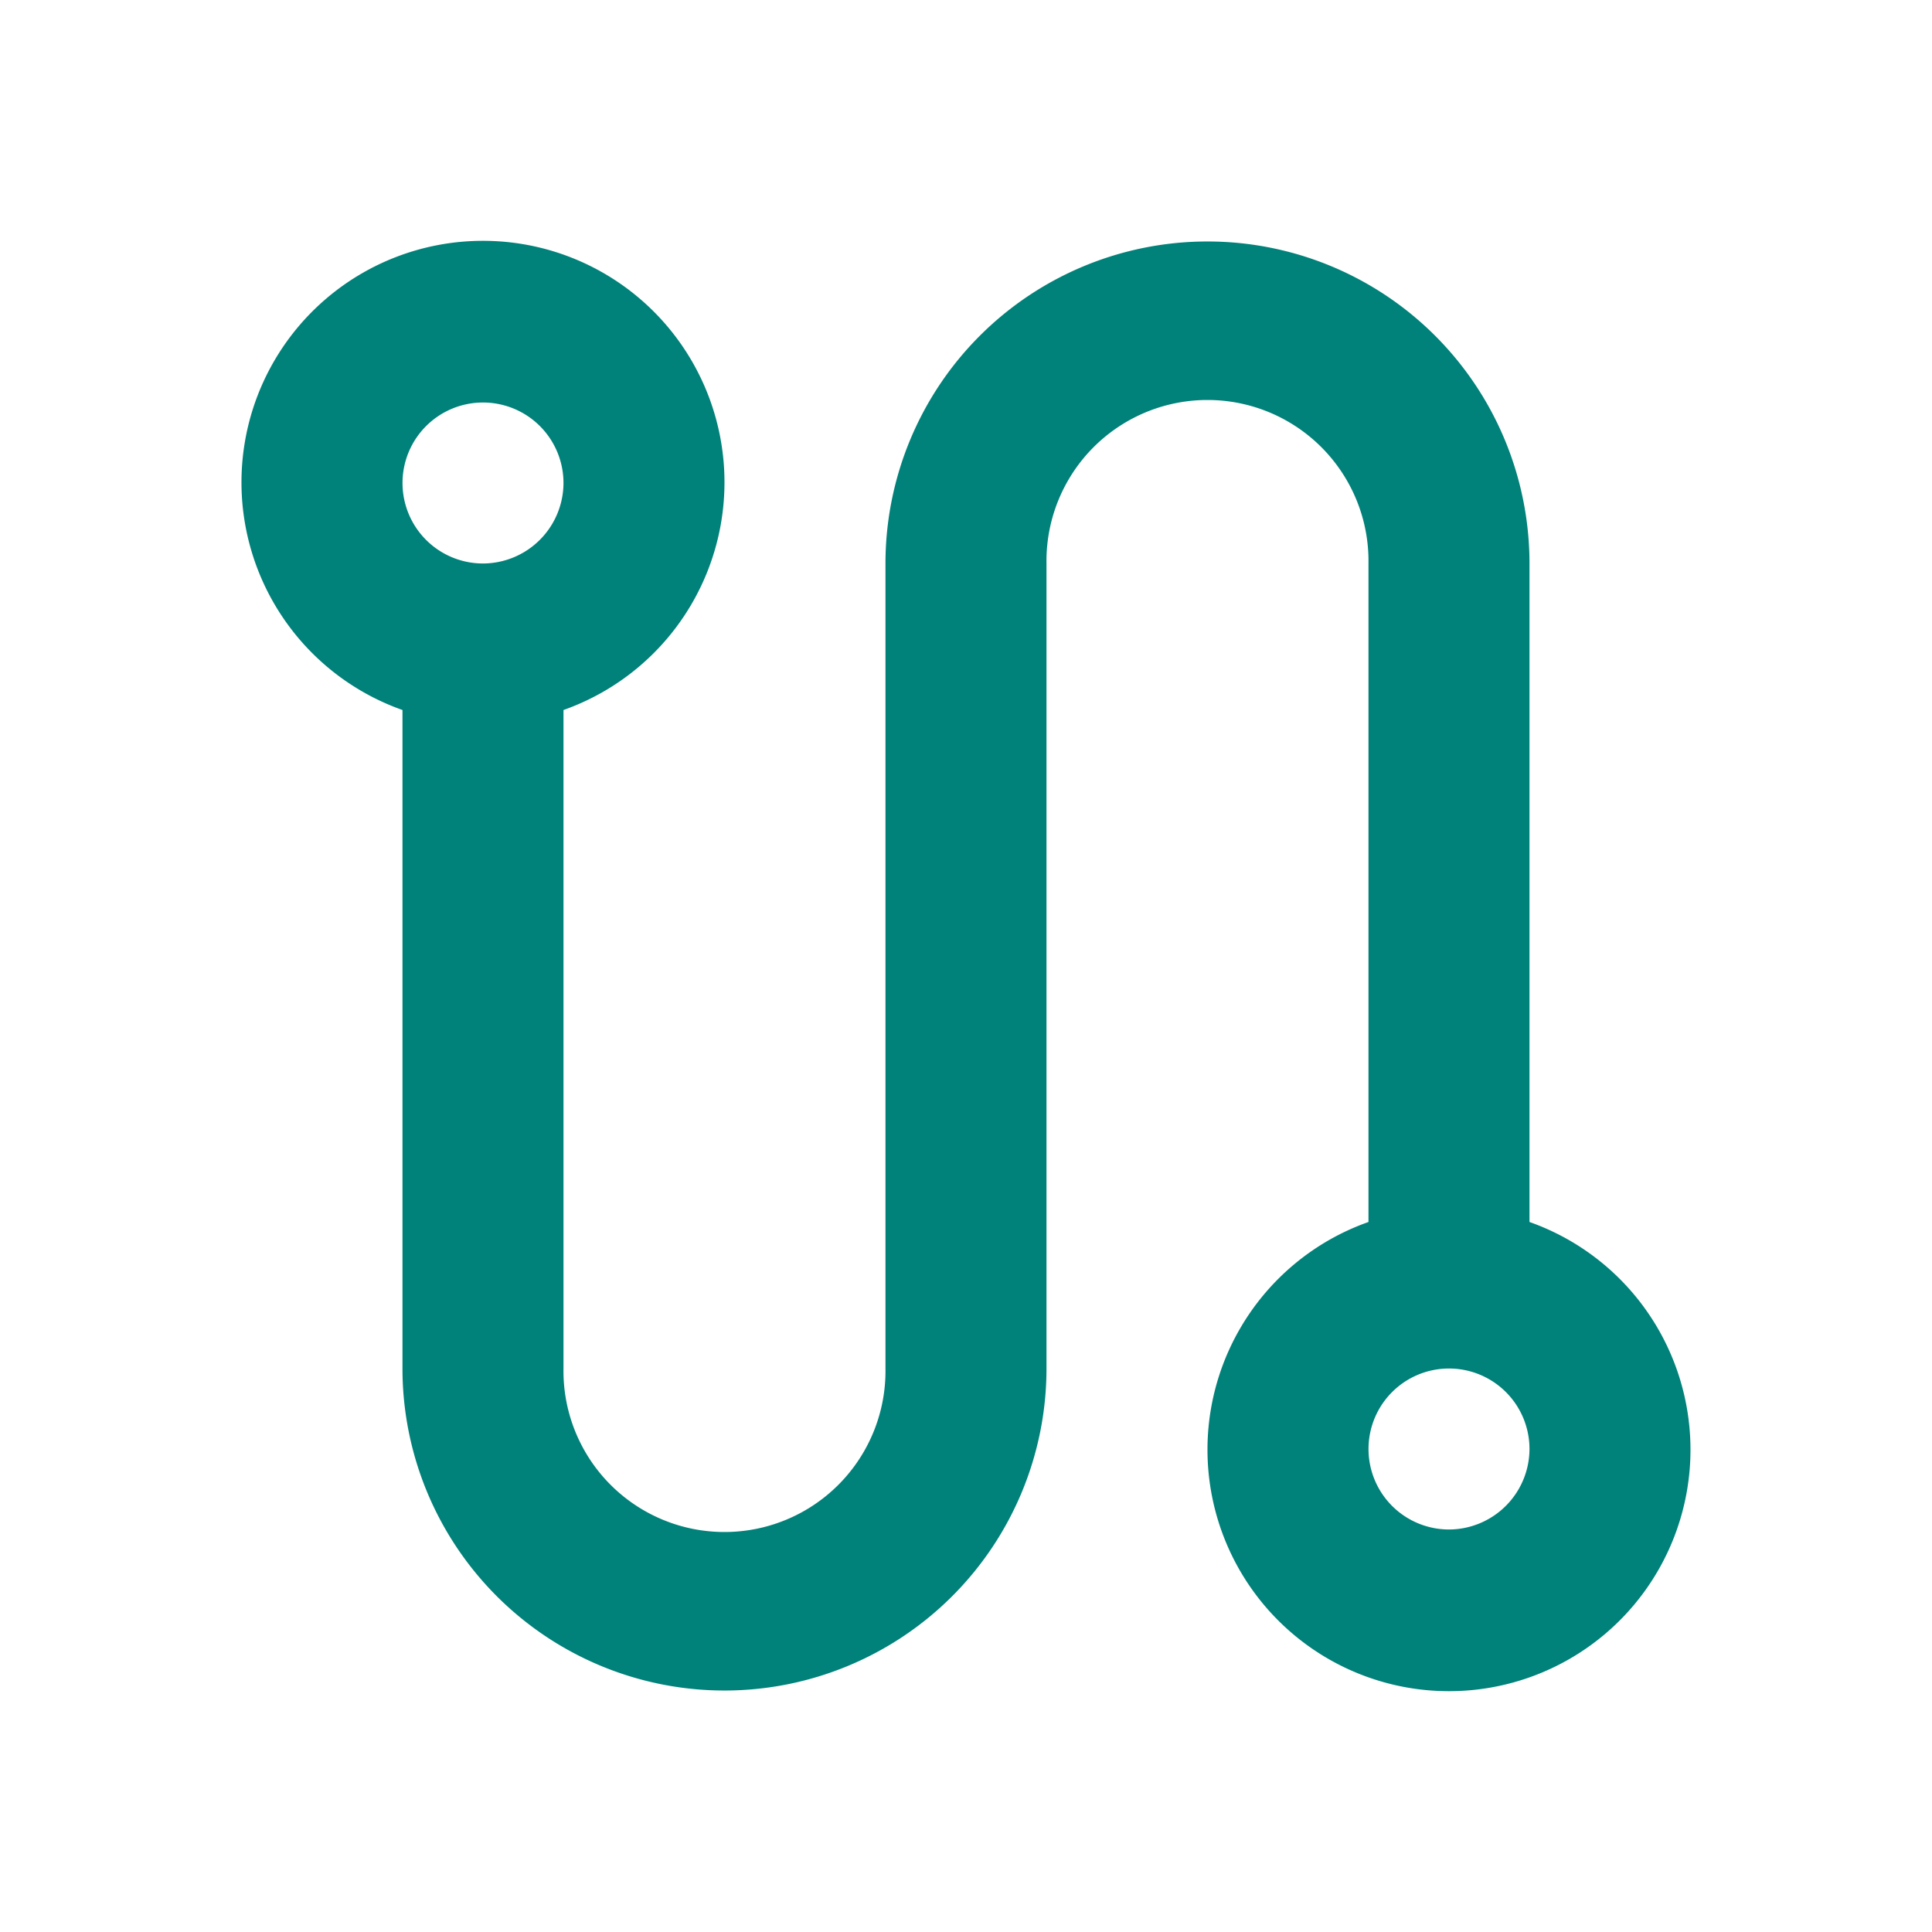 <svg id="ic-sitemap" xmlns="http://www.w3.org/2000/svg" width="50" height="50" viewBox="0 0 50 50">
  <g id="Group_329" data-name="Group 329">
    <rect id="Rectangle_337" data-name="Rectangle 337" width="50" height="50" fill="none"/>
  </g>
  <g id="Group_331" data-name="Group 331" transform="translate(6.25 6.25)">
    <g id="Group_330" data-name="Group 330">
      <path id="Path_197" data-name="Path 197" d="M36.333,28.375V11.333a8.333,8.333,0,1,0-16.667,0V32.167a4.167,4.167,0,1,1-8.333,0V15.125a6.25,6.25,0,1,0-4.167,0V32.167a8.333,8.333,0,1,0,16.667,0V11.333a4.167,4.167,0,1,1,8.333,0V28.375a6.25,6.25,0,1,0,4.167,0ZM9.25,11.333A2.083,2.083,0,1,1,11.333,9.25,2.089,2.089,0,0,1,9.25,11.333Zm25,25a2.083,2.083,0,1,1,2.083-2.083A2.089,2.089,0,0,1,34.25,36.333Z" transform="translate(-3 -3)" fill="#008179"/>
    </g>
  </g>
</svg>
